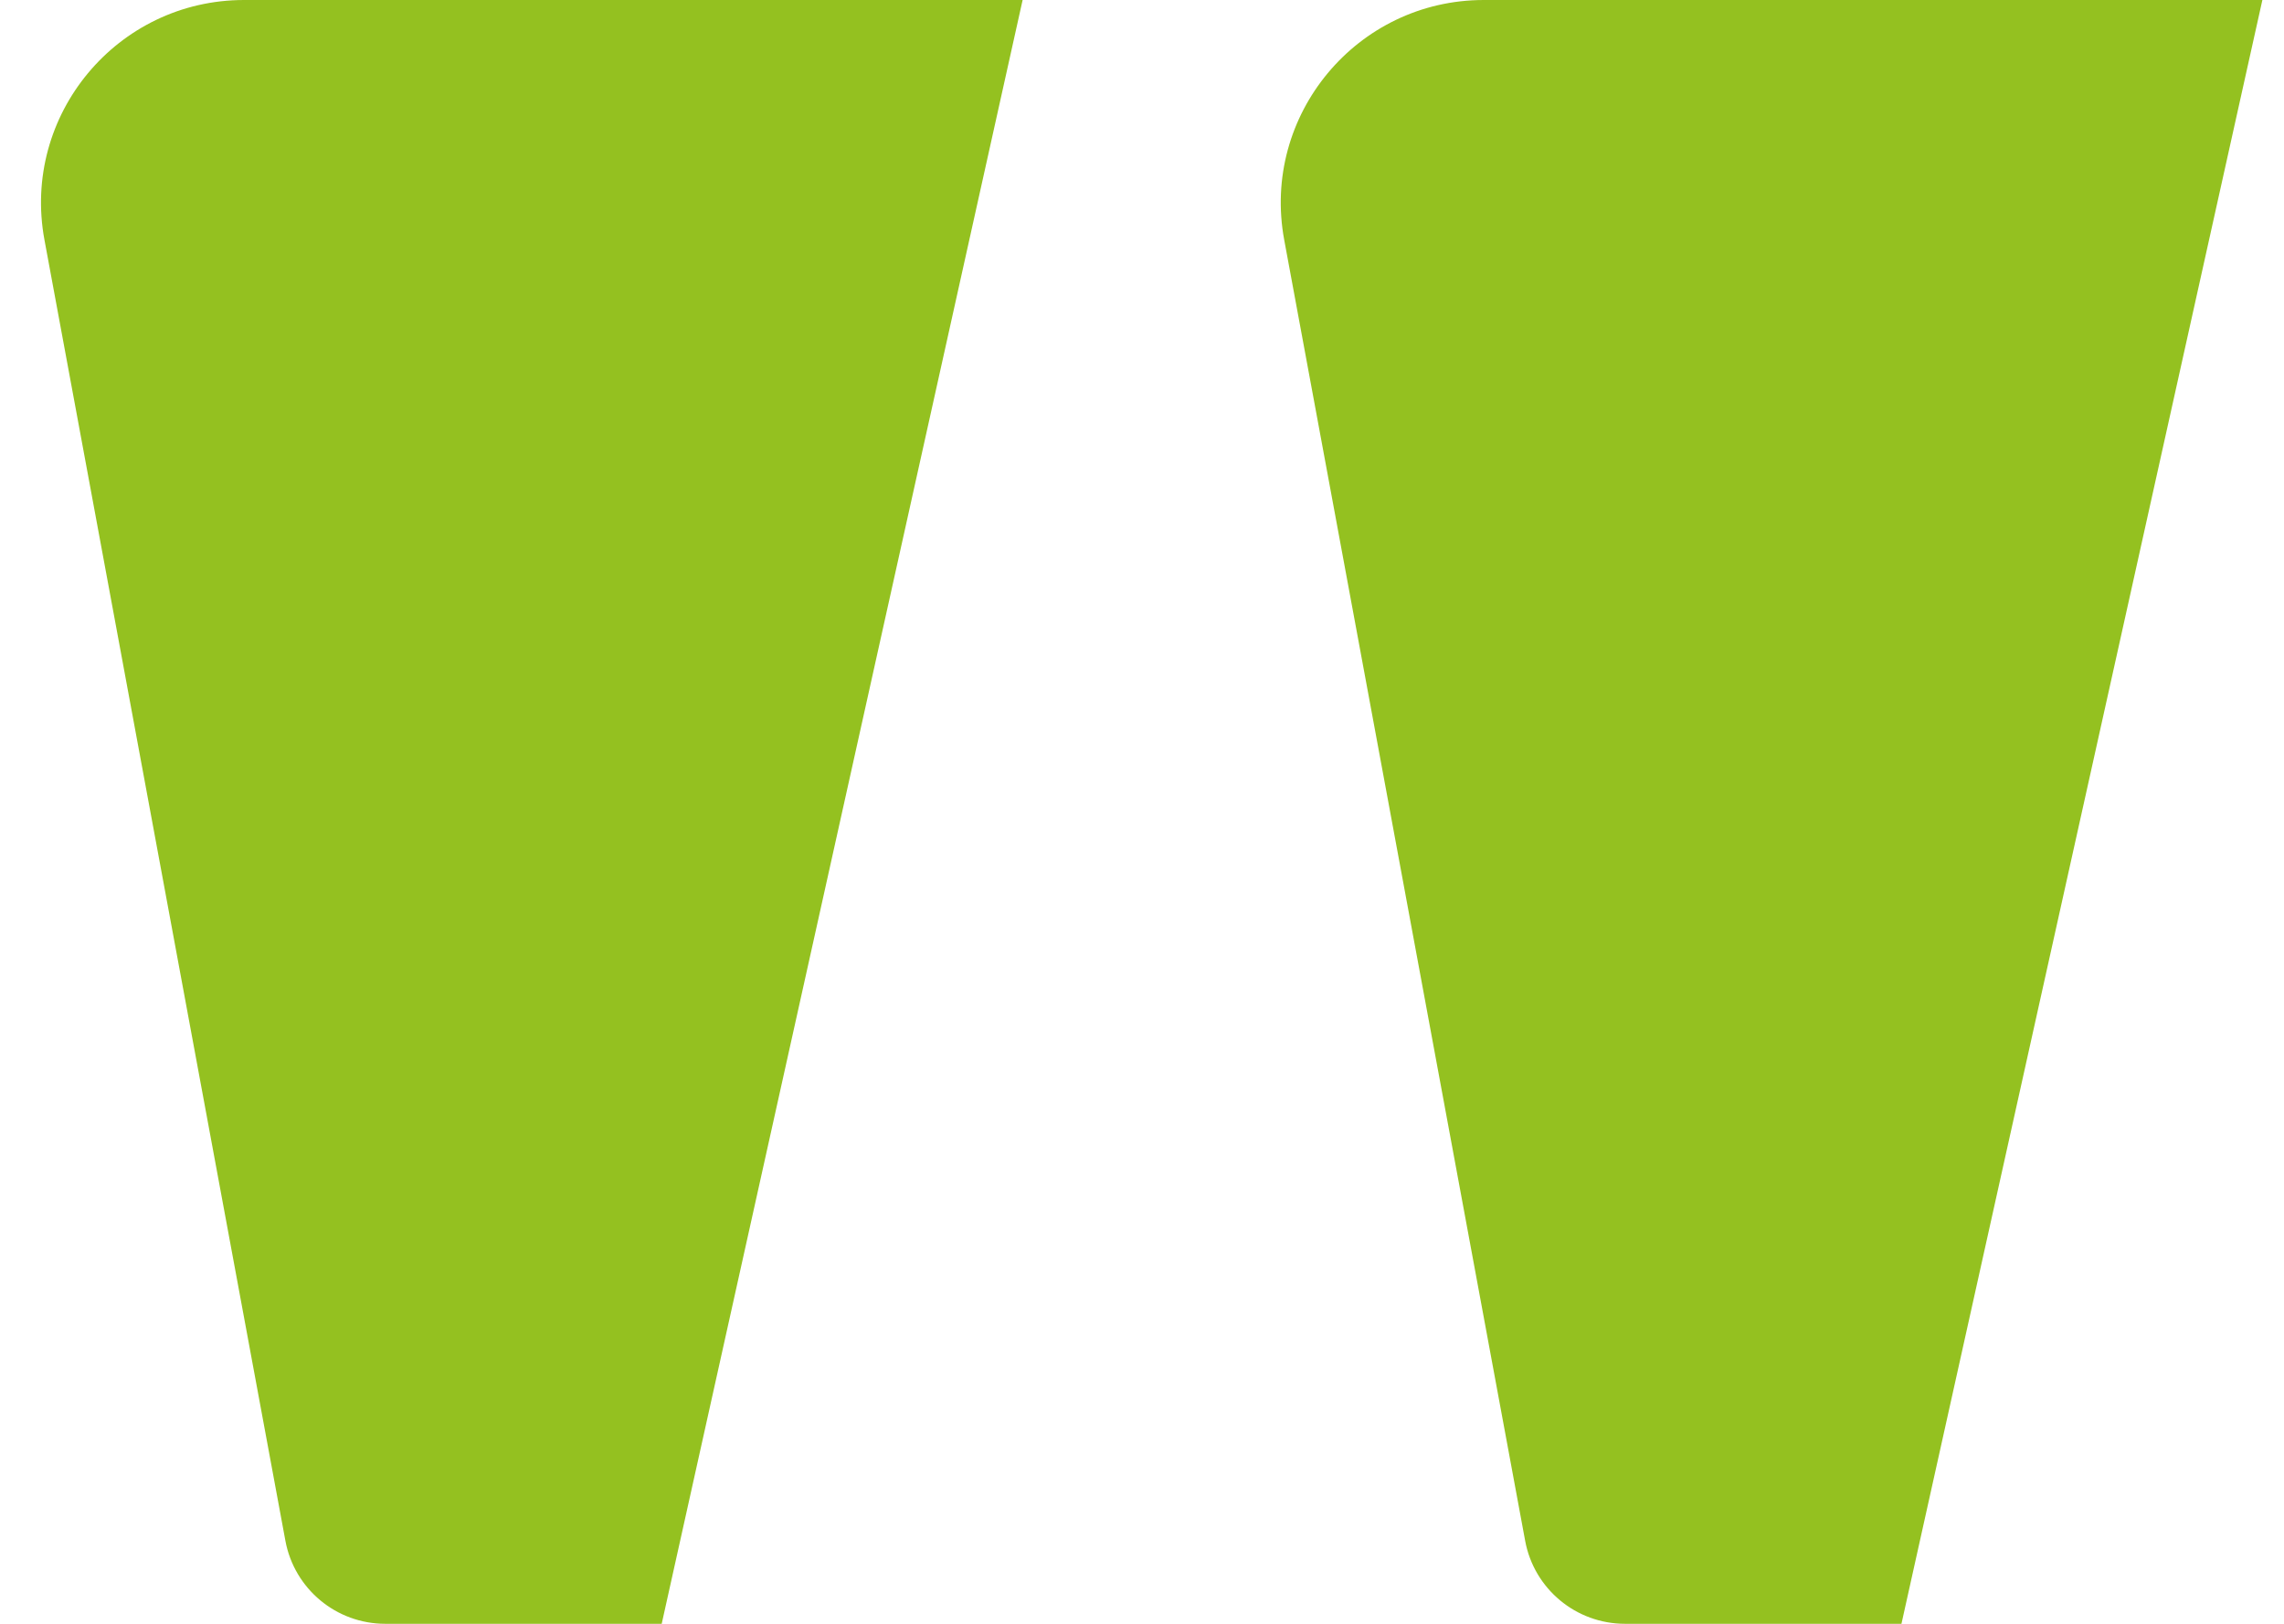 <svg width="45" height="32" viewBox="0 0 45 32" fill="none" xmlns="http://www.w3.org/2000/svg">
<g clip-path="url(#clip0_442_9)">
<path d="M20.148 0H4.809C2.308 0 0.42 2.269 0.876 4.728L5.623 30.364C5.799 31.312 6.625 32 7.59 32H13.037L20.148 0Z" fill="#94C120"/>
<path d="M44.574 0H29.235C26.734 0 24.846 2.269 25.302 4.728L30.049 30.364C30.224 31.312 31.051 32 32.016 32H37.463L44.574 0Z" fill="#94C120"/>
</g>
<defs>
<clipPath id="clip0_442_9">
<rect width="45" height="32" fill="white"/>
</clipPath>
</defs>
</svg>
